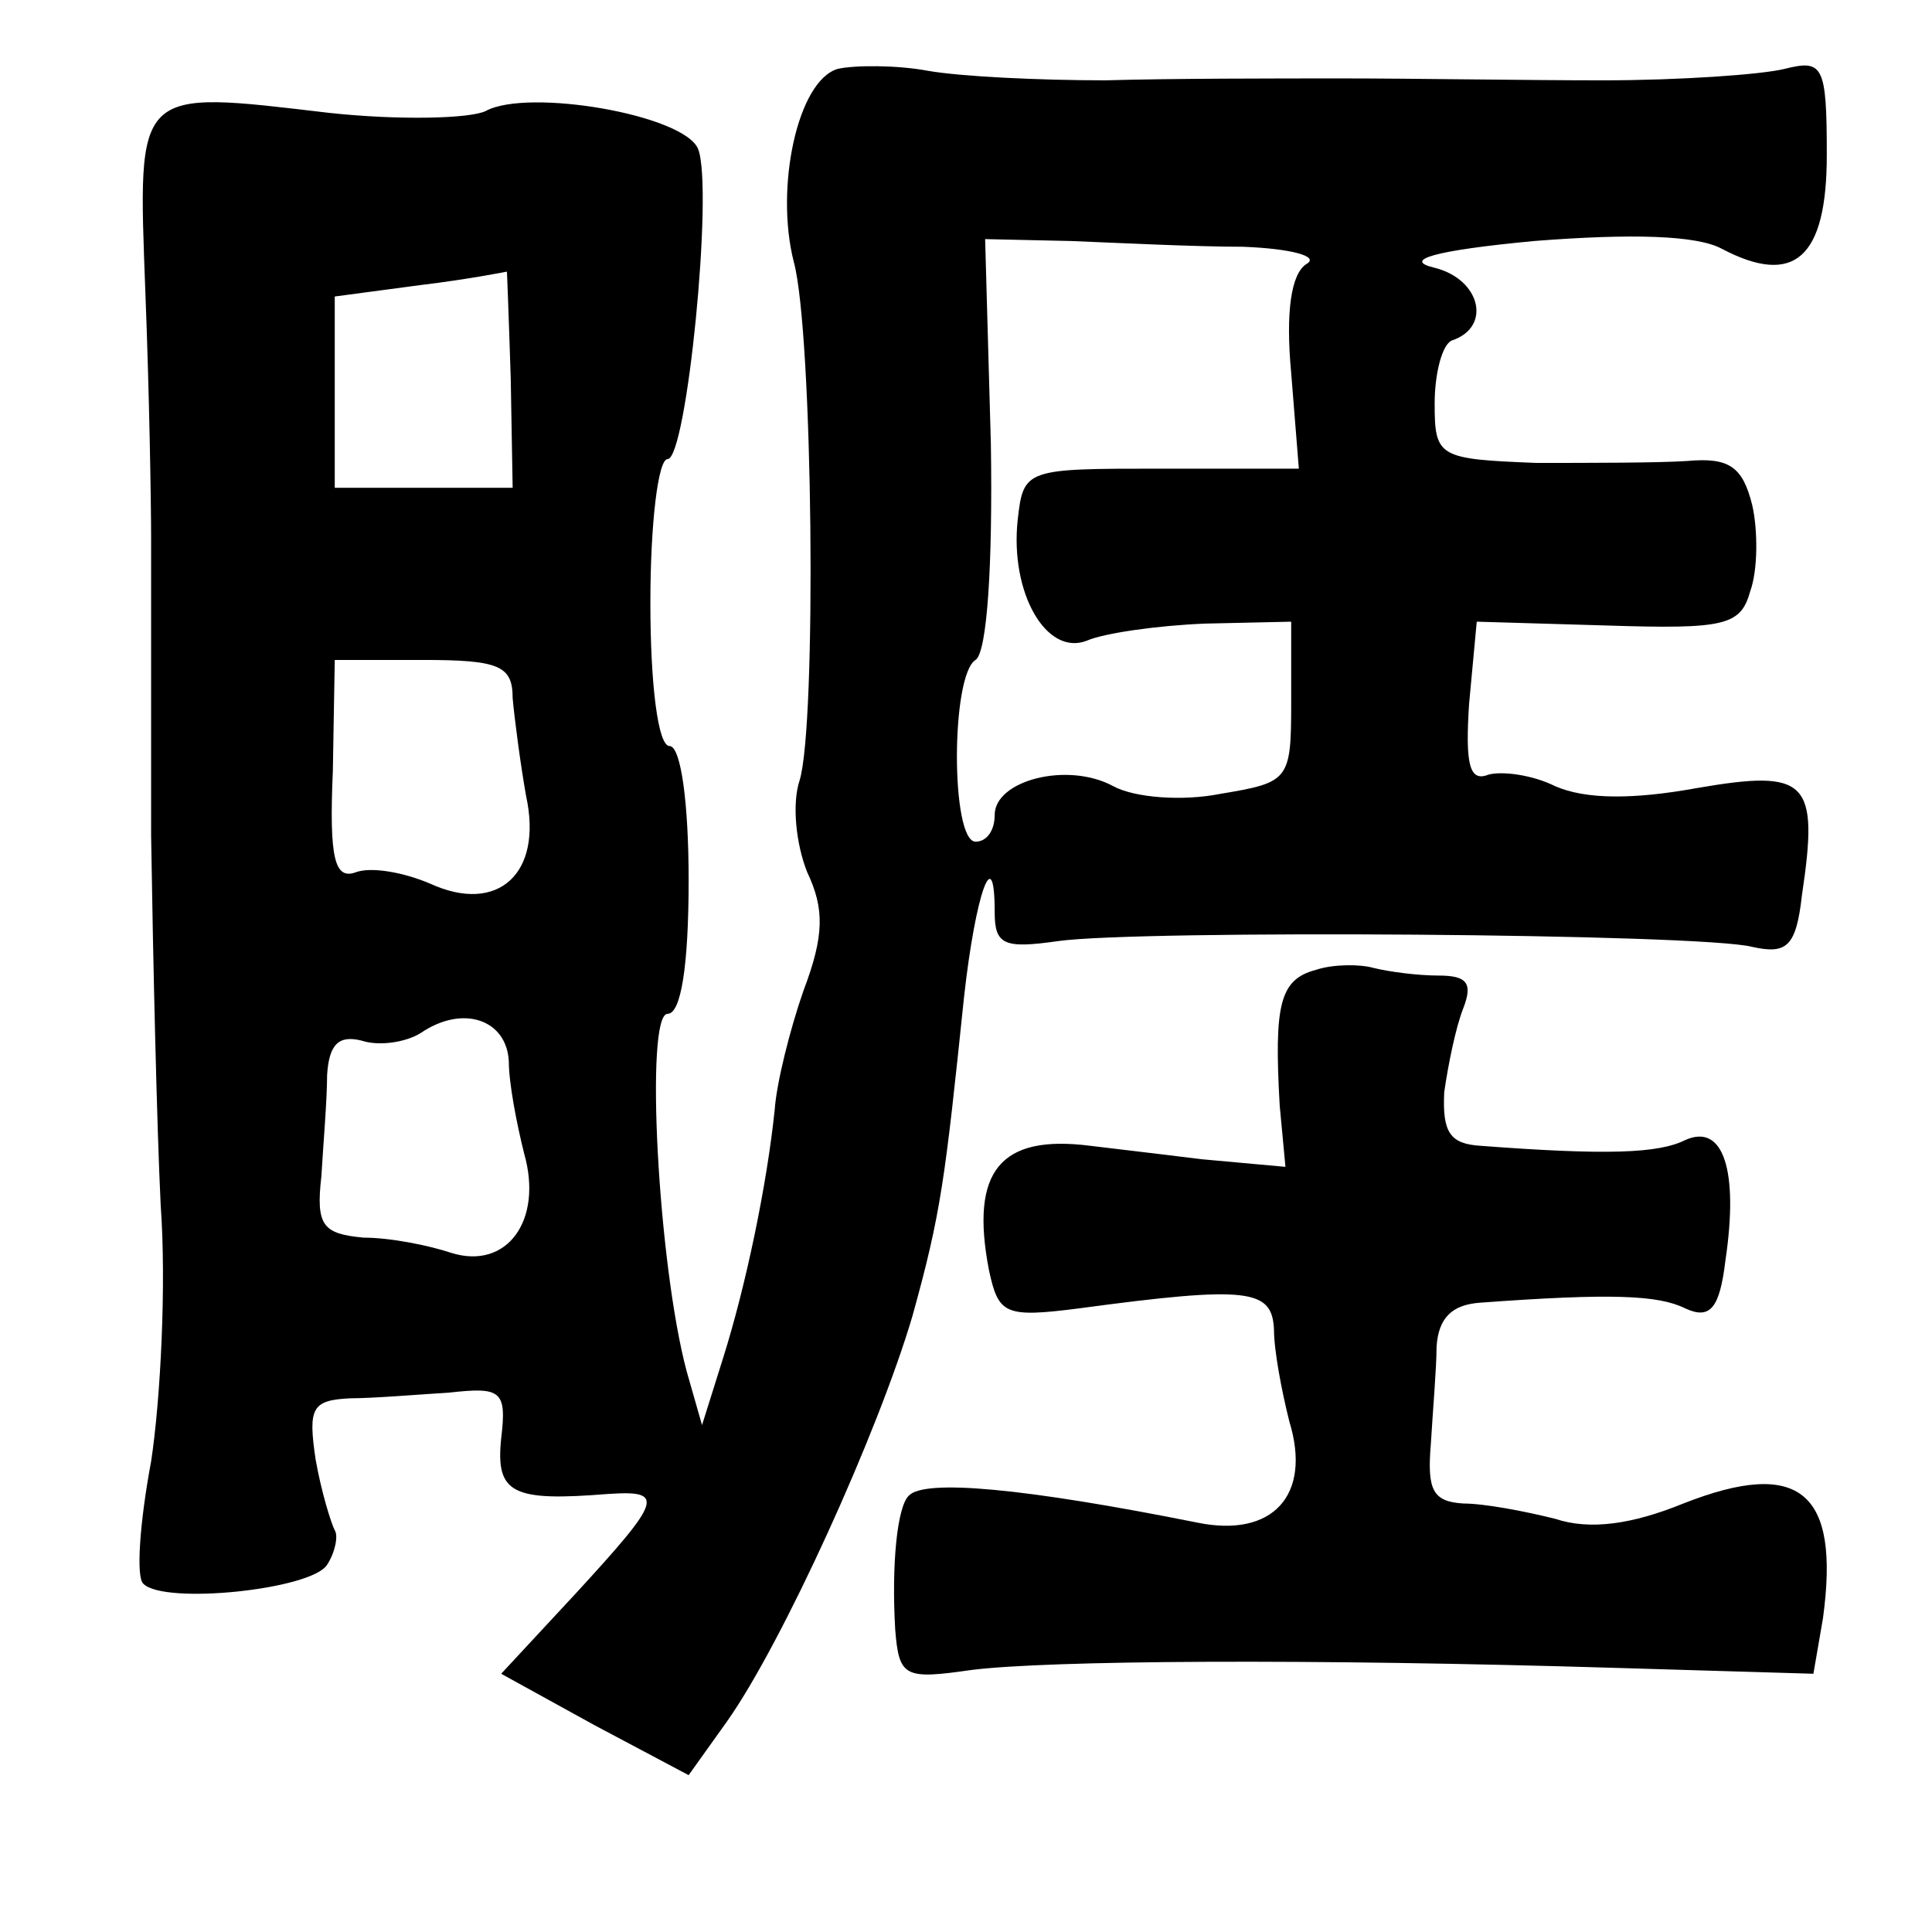 <?xml version="1.0" standalone="no"?>
<!DOCTYPE svg PUBLIC "-//W3C//DTD SVG 20010904//EN"
 "http://www.w3.org/TR/2001/REC-SVG-20010904/DTD/svg10.dtd">
<svg version="1.0" xmlns="http://www.w3.org/2000/svg"
 width="101pt" height="101pt" viewBox="0 0 101 101"
 preserveAspectRatio="xMidYMid meet">
<g transform="translate(0,101) scale(0.1,-0.1)"
fill="#000000" stroke="none">
<path d="M438 974 c-21 -6 -33 -62 -23 -101 10 -37 12 -242 3 -271 -4 -12 -2
-33 4 -48 9 -19 9 -33 -2 -62 -7 -20 -14 -48 -15 -62 -4 -39 -15 -92 -27 -130
l-11 -35 -8 28 c-15 56 -22 187 -10 187 7 0 11 25 11 70 0 40 -4 70 -10 70 -6
0 -10 32 -10 75 0 41 4 75 9 75 10 0 24 141 16 162 -7 18 -89 32 -111 20 -8
-4 -45 -5 -82 -1 -102 12 -100 14 -96 -94 2 -51 3 -109 3 -129 0 -21 0 -91 0
-155 1 -65 3 -152 5 -193 3 -41 0 -101 -5 -134 -6 -32 -8 -61 -4 -64 11 -11
88 -3 96 10 4 6 6 15 4 18 -2 4 -7 20 -10 37 -4 27 -2 31 18 32 12 0 36 2 52
3 27 3 30 1 27 -24 -3 -29 6 -33 56 -29 30 2 28 -3 -17 -52 l-39 -42 49 -27
49 -26 20 28 c29 41 79 151 97 212 15 54 17 71 27 167 6 54 16 82 16 44 0 -17
5 -19 33 -15 42 6 336 4 363 -3 18 -4 23 0 26 27 9 60 3 66 -55 56 -33 -6 -58
-6 -74 1 -12 6 -28 8 -35 6 -10 -4 -12 6 -10 37 l4 43 68 -2 c62 -2 70 0 75
18 4 11 4 32 1 45 -5 20 -12 25 -34 23 -15 -1 -51 -1 -79 -1 -51 2 -53 3 -53
31 0 16 4 31 9 33 21 7 15 32 -9 38 -17 4 -1 9 52 14 51 4 85 3 98 -4 38 -20
55 -5 55 49 0 47 -2 50 -22 45 -12 -3 -55 -6 -95 -6 -40 0 -101 1 -135 1 -35
0 -91 0 -125 -1 -35 0 -76 2 -93 5 -16 3 -38 3 -47 1z m212 -93 c25 -1 40 -5
33 -9 -8 -5 -11 -25 -8 -57 l4 -50 -72 0 c-71 0 -72 0 -75 -27 -4 -38 15 -71
36 -63 9 4 37 8 62 9 l45 1 0 -42 c0 -41 -1 -42 -37 -48 -20 -4 -45 -2 -56 4
-24 13 -62 3 -62 -15 0 -8 -4 -14 -10 -14 -13 0 -13 87 0 95 6 4 9 49 8 113
l-3 107 45 -1 c25 -1 65 -3 90 -3z m-383 -69 l1 -57 -46 0 -47 0 0 50 0 50 45
6 c25 3 45 7 45 7 0 1 1 -24 2 -56z m1 -167 c1 -11 4 -34 7 -51 9 -41 -15 -62
-50 -46 -14 6 -31 9 -39 6 -11 -4 -14 7 -12 53 l1 58 46 0 c40 0 47 -3 47 -20z
m-2 -190 c0 -11 4 -32 8 -48 10 -35 -9 -61 -38 -52 -12 4 -32 8 -46 8 -21 2
-25 6 -22 32 1 17 3 40 3 53 1 16 6 21 18 18 9 -3 23 -1 31 4 22 15 45 7 46
-15z"/>
<path d="M688 503 c-19 -5 -22 -18 -19 -71 l3 -32 -44 4 c-24 3 -50 6 -58 7
-47 6 -63 -13 -53 -65 5 -23 8 -25 47 -20 89 12 101 10 102 -11 0 -11 4 -32 8
-48 12 -39 -9 -61 -48 -53 -90 18 -143 23 -151 14 -6 -6 -9 -36 -7 -70 2 -25
5 -26 40 -21 40 5 175 6 339 1 l101 -3 5 29 c9 66 -12 84 -73 60 -27 -11 -49
-14 -67 -8 -16 4 -37 8 -48 8 -16 1 -19 7 -17 31 1 17 3 40 3 51 1 15 8 22 23
23 68 5 93 4 107 -3 13 -6 18 0 21 25 7 47 -1 72 -21 63 -14 -7 -41 -8 -107
-3 -16 1 -20 7 -19 28 2 14 6 34 10 44 5 13 2 17 -13 17 -11 0 -26 2 -34 4 -7
2 -21 2 -30 -1z"/>
</g>
</svg>
